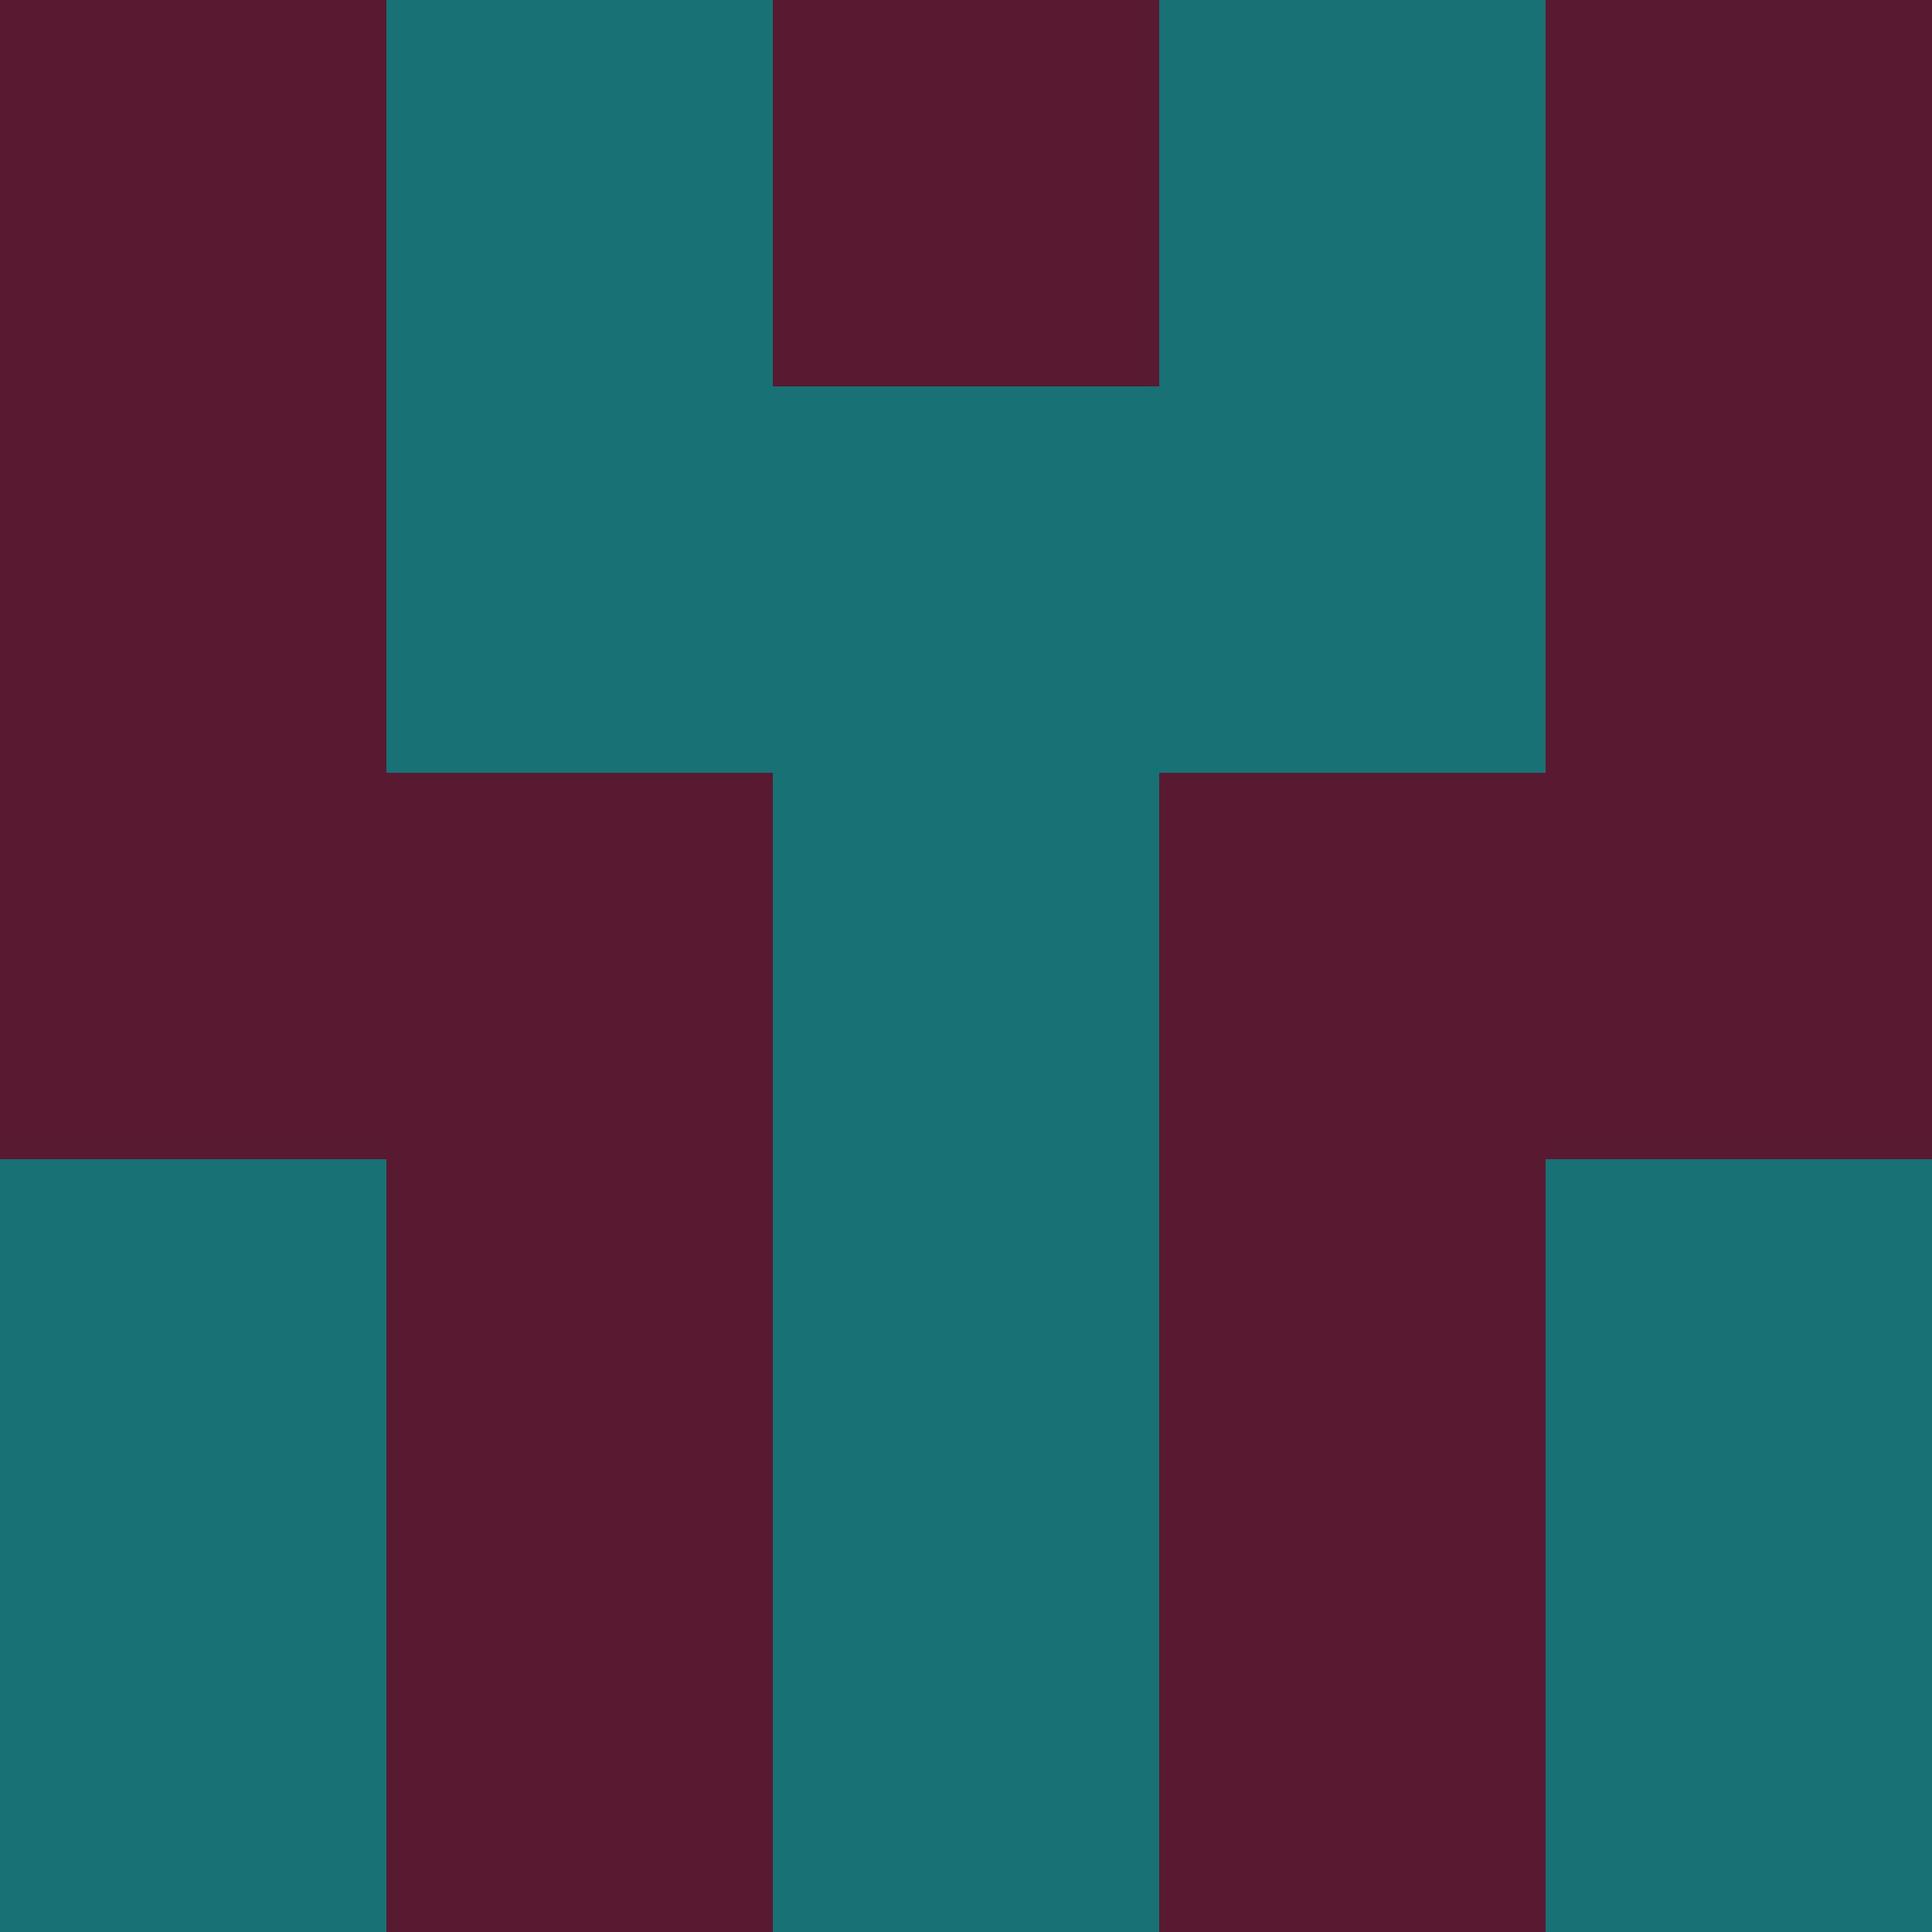 <?xml version="1.0" encoding="utf-8"?>
<!DOCTYPE svg PUBLIC "-//W3C//DTD SVG 20010904//EN"
        "http://www.w3.org/TR/2001/REC-SVG-20010904/DTD/svg10.dtd">

<svg width="400" height="400" viewBox="0 0 5 5"
    xmlns="http://www.w3.org/2000/svg"
    xmlns:xlink="http://www.w3.org/1999/xlink">
            <rect x="0" y="0" width="1" height="1" fill="#591931" />
        <rect x="0" y="1" width="1" height="1" fill="#591931" />
        <rect x="0" y="2" width="1" height="1" fill="#591931" />
        <rect x="0" y="3" width="1" height="1" fill="#187175" />
        <rect x="0" y="4" width="1" height="1" fill="#187175" />
                <rect x="1" y="0" width="1" height="1" fill="#187175" />
        <rect x="1" y="1" width="1" height="1" fill="#187175" />
        <rect x="1" y="2" width="1" height="1" fill="#591931" />
        <rect x="1" y="3" width="1" height="1" fill="#591931" />
        <rect x="1" y="4" width="1" height="1" fill="#591931" />
                <rect x="2" y="0" width="1" height="1" fill="#591931" />
        <rect x="2" y="1" width="1" height="1" fill="#187175" />
        <rect x="2" y="2" width="1" height="1" fill="#187175" />
        <rect x="2" y="3" width="1" height="1" fill="#187175" />
        <rect x="2" y="4" width="1" height="1" fill="#187175" />
                <rect x="3" y="0" width="1" height="1" fill="#187175" />
        <rect x="3" y="1" width="1" height="1" fill="#187175" />
        <rect x="3" y="2" width="1" height="1" fill="#591931" />
        <rect x="3" y="3" width="1" height="1" fill="#591931" />
        <rect x="3" y="4" width="1" height="1" fill="#591931" />
                <rect x="4" y="0" width="1" height="1" fill="#591931" />
        <rect x="4" y="1" width="1" height="1" fill="#591931" />
        <rect x="4" y="2" width="1" height="1" fill="#591931" />
        <rect x="4" y="3" width="1" height="1" fill="#187175" />
        <rect x="4" y="4" width="1" height="1" fill="#187175" />
        
</svg>


